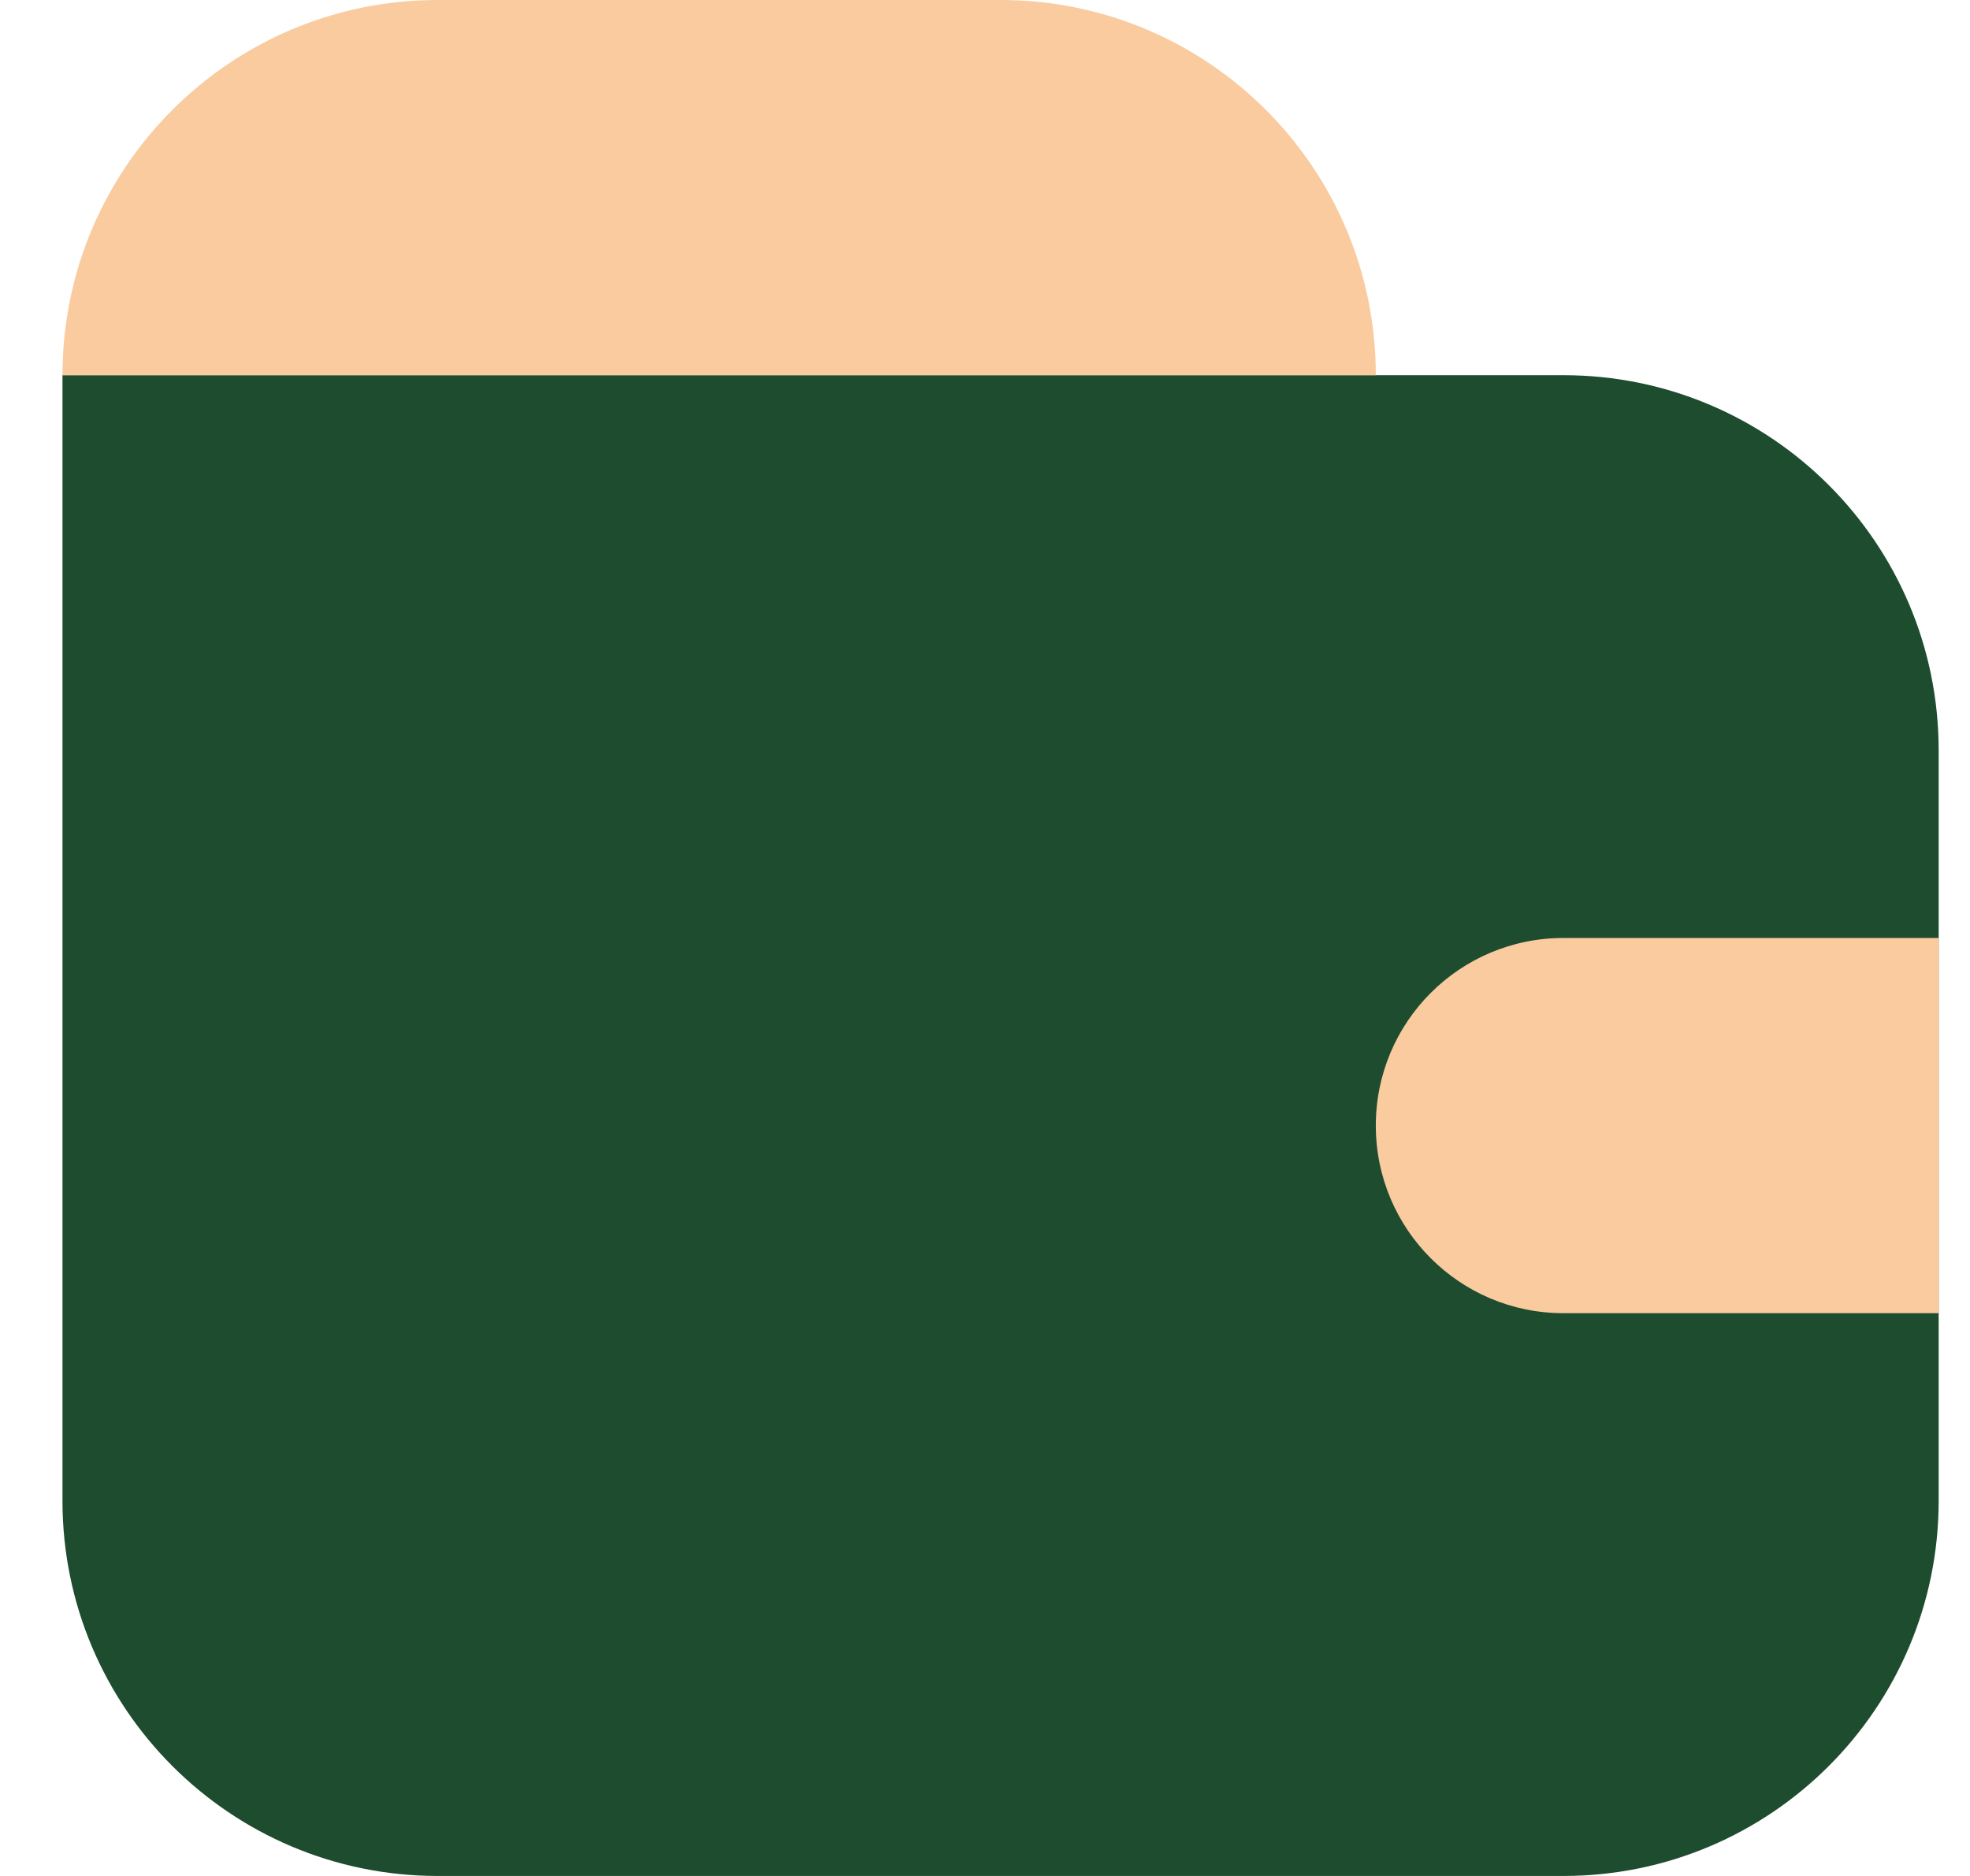 <svg width="21" height="20" viewBox="0 0 21 20" fill="none" xmlns="http://www.w3.org/2000/svg">
<path d="M0.666 4H16.666C18.875 4 20.666 5.791 20.666 8V16C20.666 18.209 18.875 20 16.666 20H4.666C2.457 20 0.666 18.209 0.666 16V4Z" fill="#1E4C2F"/>
<path d="M0.666 4C0.666 1.791 2.457 0 4.666 0H10.666C12.875 0 14.666 1.791 14.666 4H0.666Z" fill="#F9CB9F"/>
<path d="M20.666 10L20.666 14L16.666 14C15.561 14 14.666 13.105 14.666 12C14.666 10.895 15.561 10 16.666 10L20.666 10Z" fill="#F9CB9F"/>
</svg>
